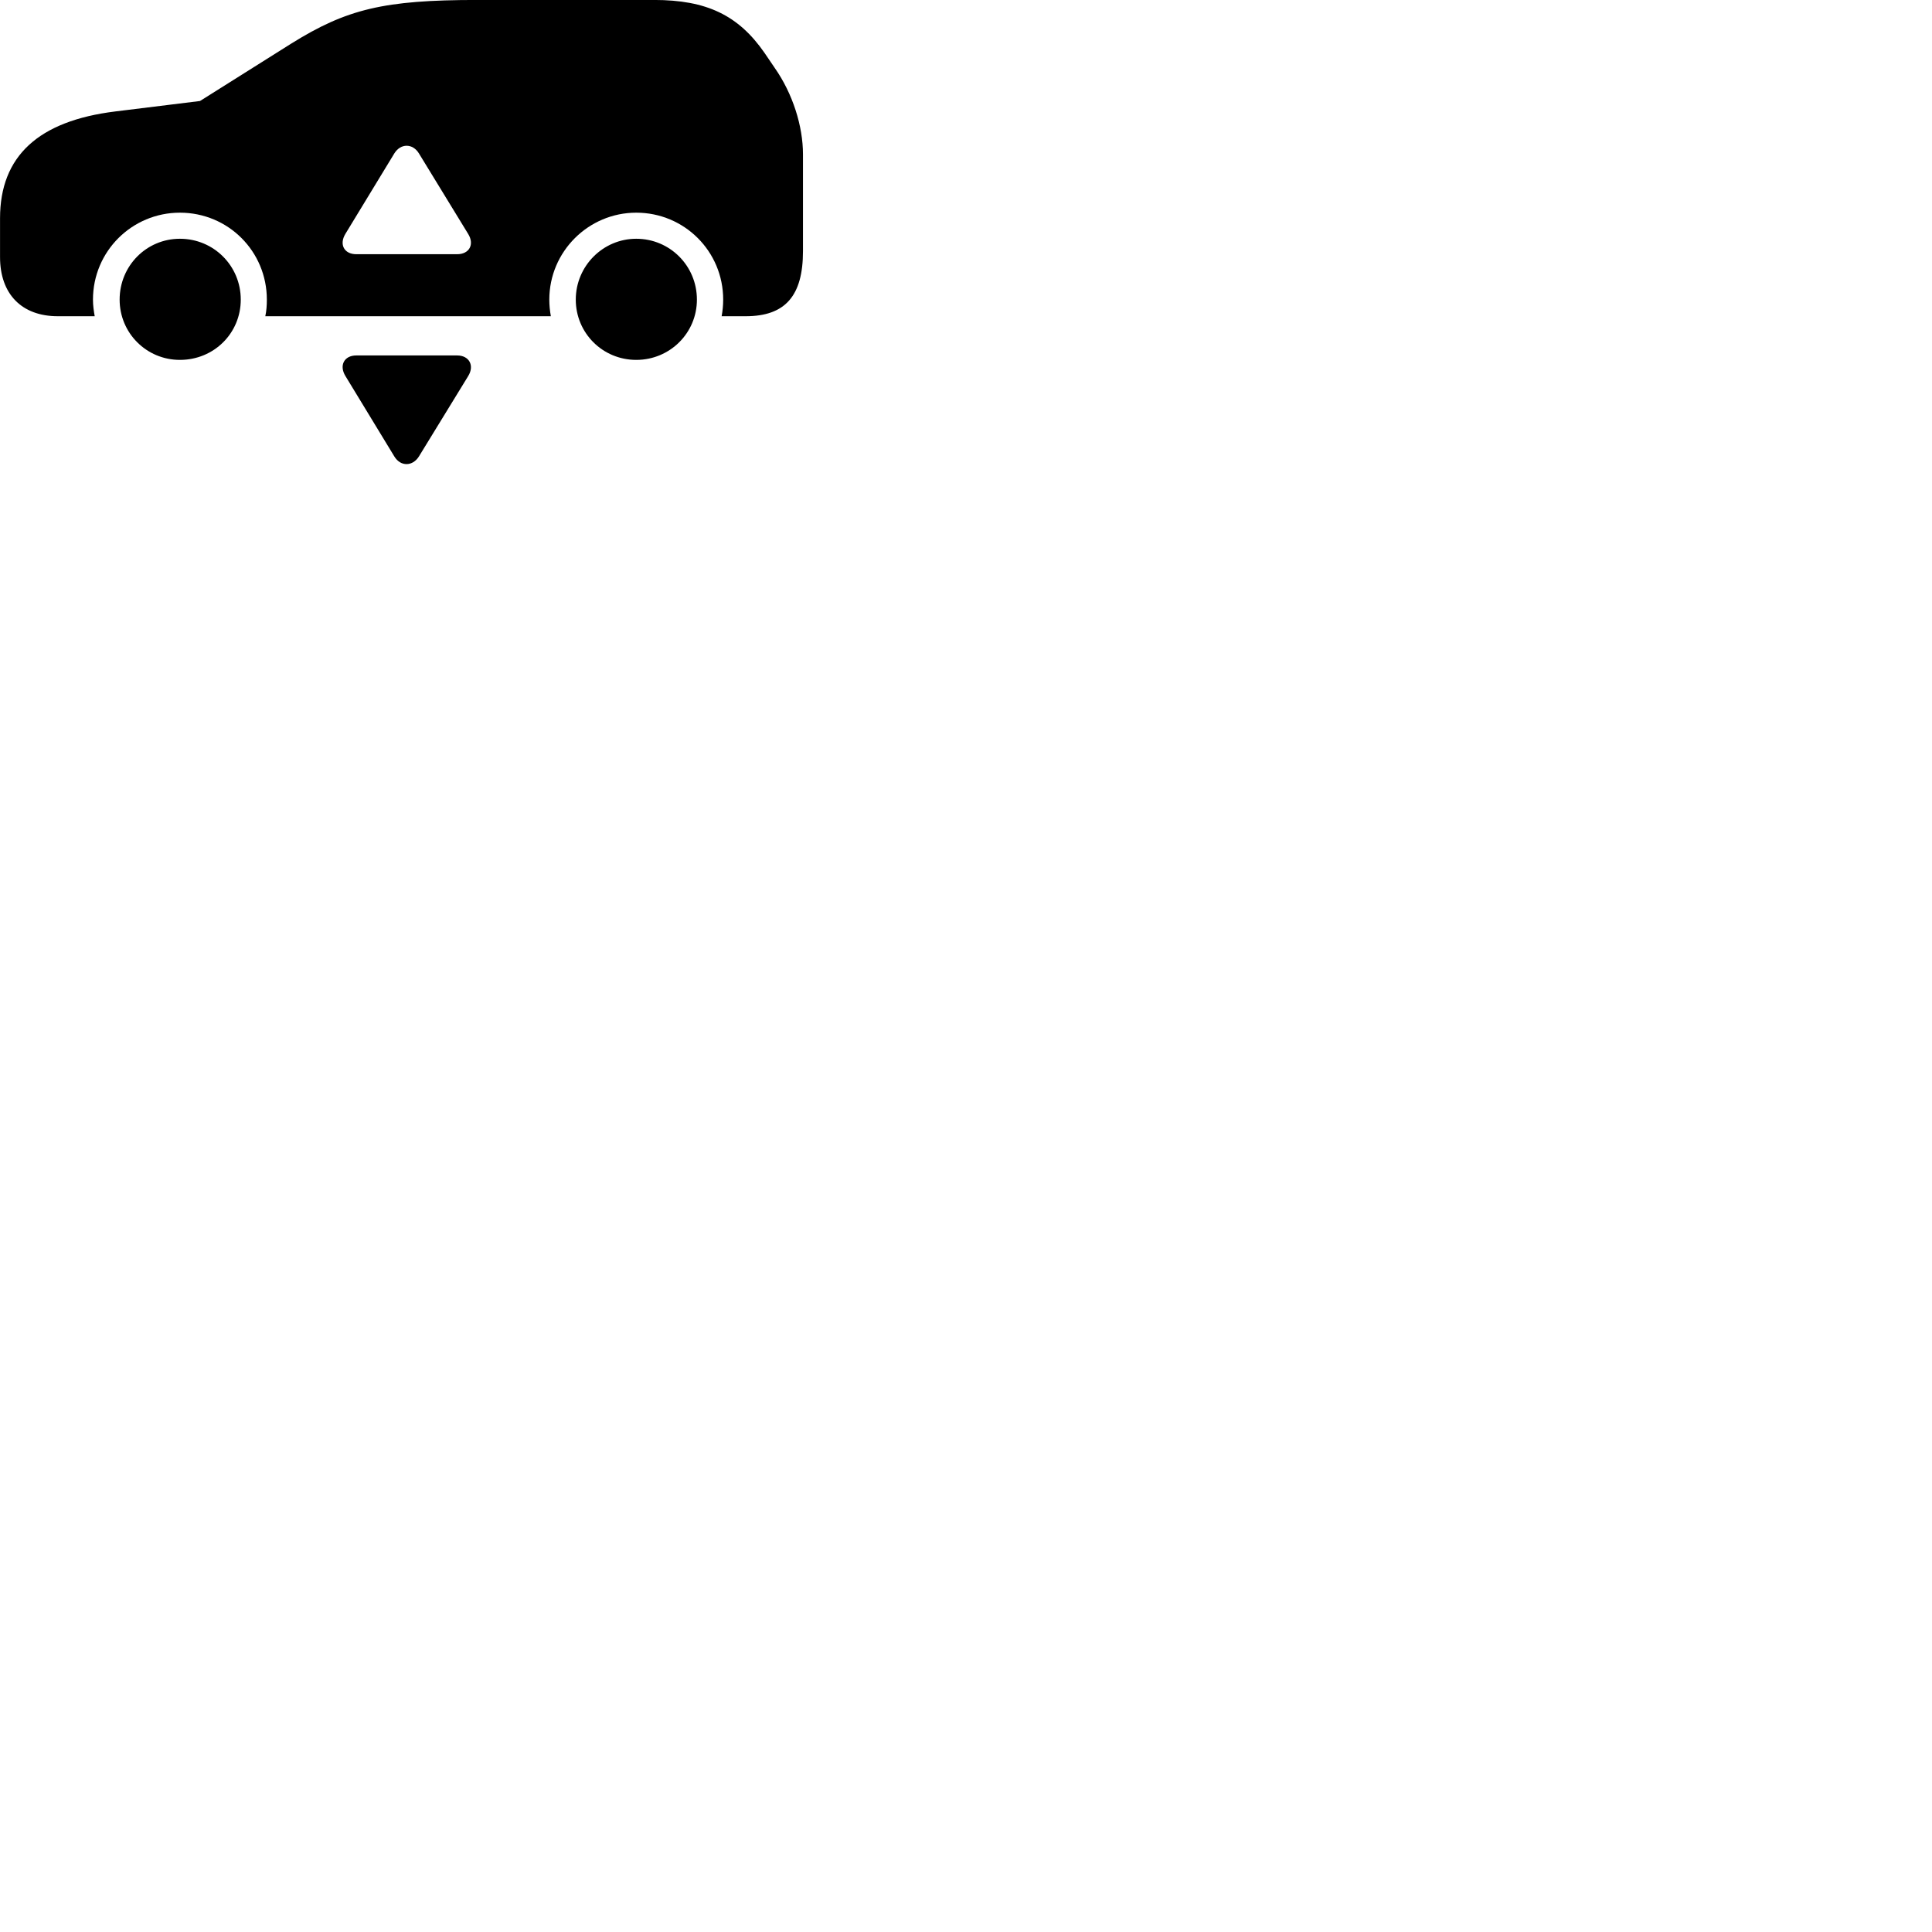 
        <svg xmlns="http://www.w3.org/2000/svg" viewBox="0 0 100 100">
            <path d="M40.102 3.518L39.572 2.738C38.222 0.788 36.572 -0.002 33.852 -0.002H24.702C19.872 -0.002 17.942 0.468 15.072 2.258L10.352 5.228L5.972 5.768C1.982 6.258 0.002 8.088 0.002 11.298V13.308C0.002 15.218 1.122 16.368 2.992 16.368H4.902C4.852 16.088 4.812 15.808 4.812 15.508C4.812 13.008 6.832 11.008 9.312 11.008C11.812 11.008 13.812 13.008 13.812 15.508C13.812 15.808 13.792 16.088 13.732 16.368H28.512C28.462 16.088 28.432 15.808 28.432 15.508C28.432 13.018 30.462 11.008 32.932 11.008C35.422 11.008 37.432 13.008 37.432 15.508C37.432 15.808 37.402 16.088 37.352 16.368H38.592C40.642 16.368 41.562 15.318 41.562 12.998V7.988C41.562 6.528 41.032 4.848 40.102 3.518ZM18.442 13.158C17.812 13.158 17.542 12.648 17.882 12.098L20.412 7.938C20.742 7.408 21.362 7.418 21.682 7.938L24.232 12.108C24.572 12.658 24.282 13.158 23.662 13.158ZM9.312 18.628C11.072 18.628 12.462 17.248 12.462 15.508C12.462 13.758 11.062 12.358 9.312 12.358C7.582 12.358 6.192 13.758 6.192 15.508C6.192 17.238 7.582 18.628 9.312 18.628ZM32.932 18.628C34.672 18.628 36.072 17.238 36.072 15.508C36.072 13.758 34.672 12.358 32.932 12.358C31.212 12.358 29.802 13.768 29.802 15.508C29.802 17.238 31.192 18.628 32.932 18.628ZM18.442 18.398C17.812 18.398 17.542 18.918 17.882 19.468L20.412 23.628C20.742 24.168 21.362 24.138 21.682 23.628L24.232 19.468C24.572 18.918 24.282 18.398 23.662 18.398Z" />
        </svg>
    